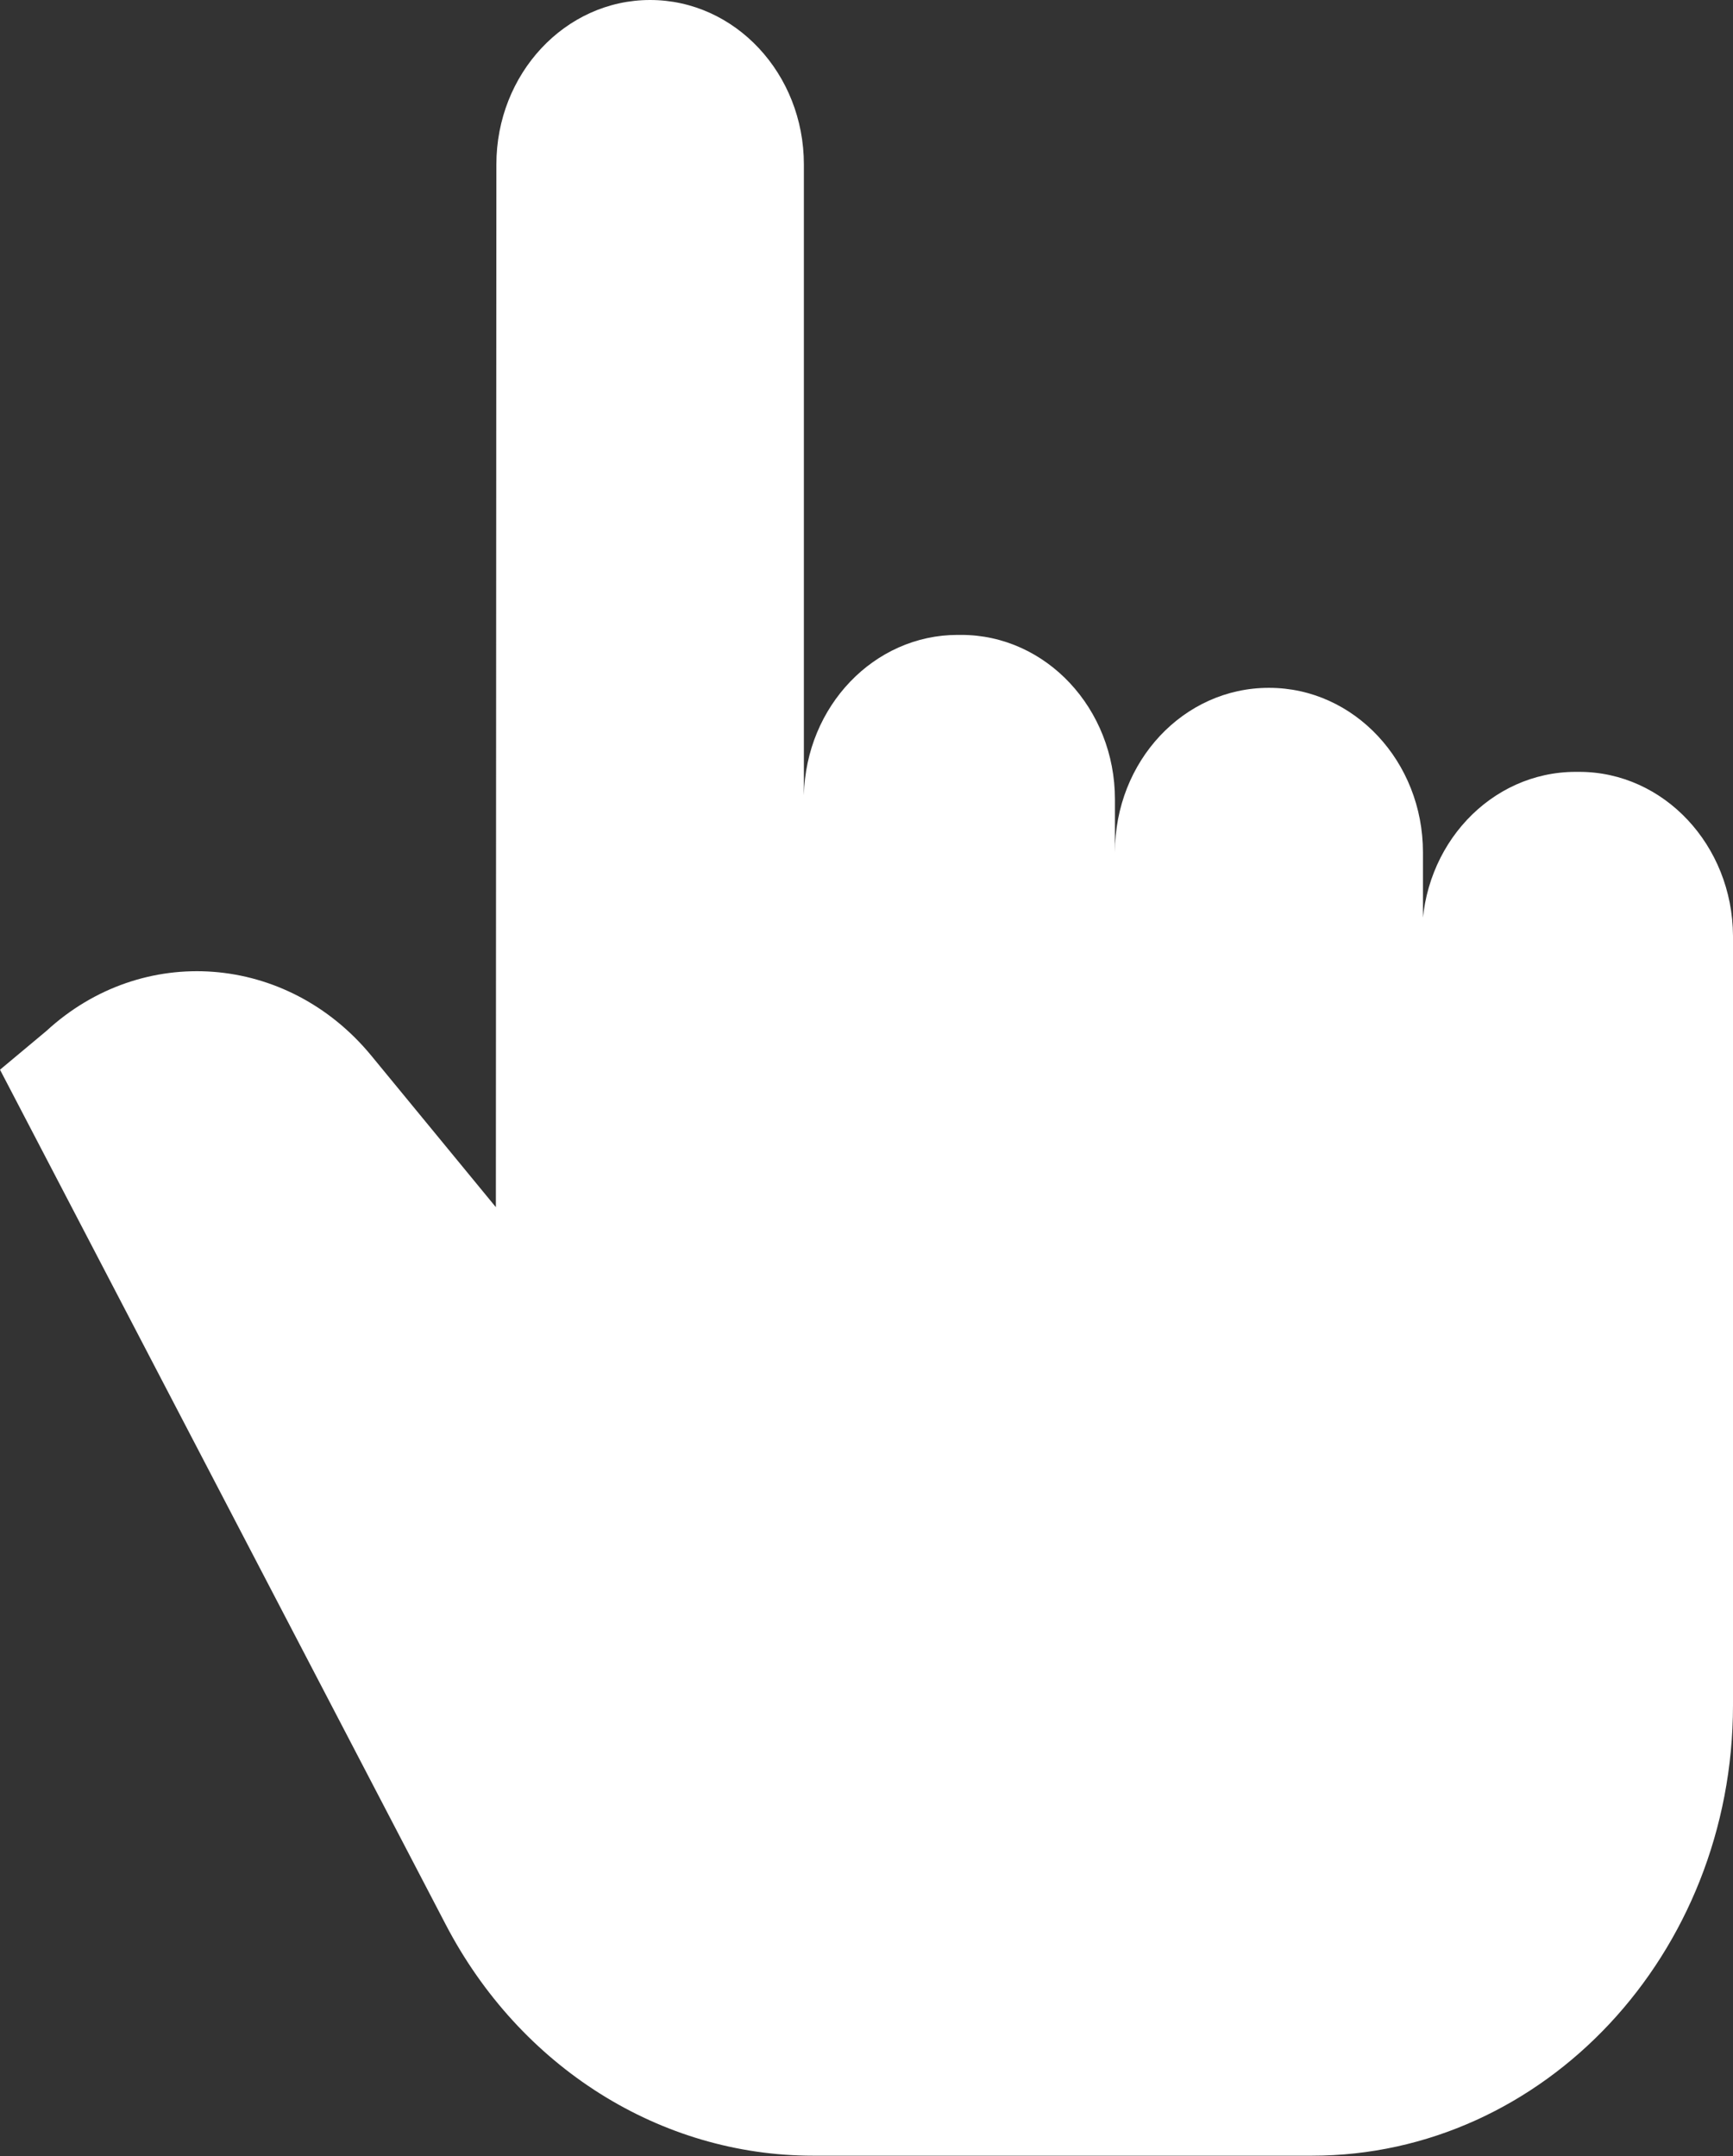 <svg version="1.1" xmlns="http://www.w3.org/2000/svg" xmlns:xlink="http://www.w3.org/1999/xlink" viewBox="0 0 340.4 423.5">
<rect x="0" y="0" width="340.4" height="423.5" fill="#333333" stroke="none"/>
<path fill="#fff" d="M279.3,183.9c0-17.9,13.5-32.3,30.2-32.3h0.7c16.6,0,30.1,14.4,30.2,32.2c0.1,58.3,0.1,64,0,151.1
	c0,48.9-37.1,88.5-82.7,88.5h-98c-30,0-57.6-17.4-72.2-45.5L0,210.1l9.1-7.6c18.9-17.4,47.3-15.2,63.8,4.8l24.5,29.8l0.1-204.8
	C97.5,14.5,111,0,127.7,0h0c16.7,0,30.2,14.5,30.2,32.3v123.9c0.4-17.5,13.8-31.5,30.2-31.5h0.7c16.7,0,30.2,14.5,30.2,32.3v10.4
	c0-17.9,13.5-32.3,30.2-32.3h0.1c16.7,0,30.2,14.5,30.2,32.3V183.9z"/>
</svg>
